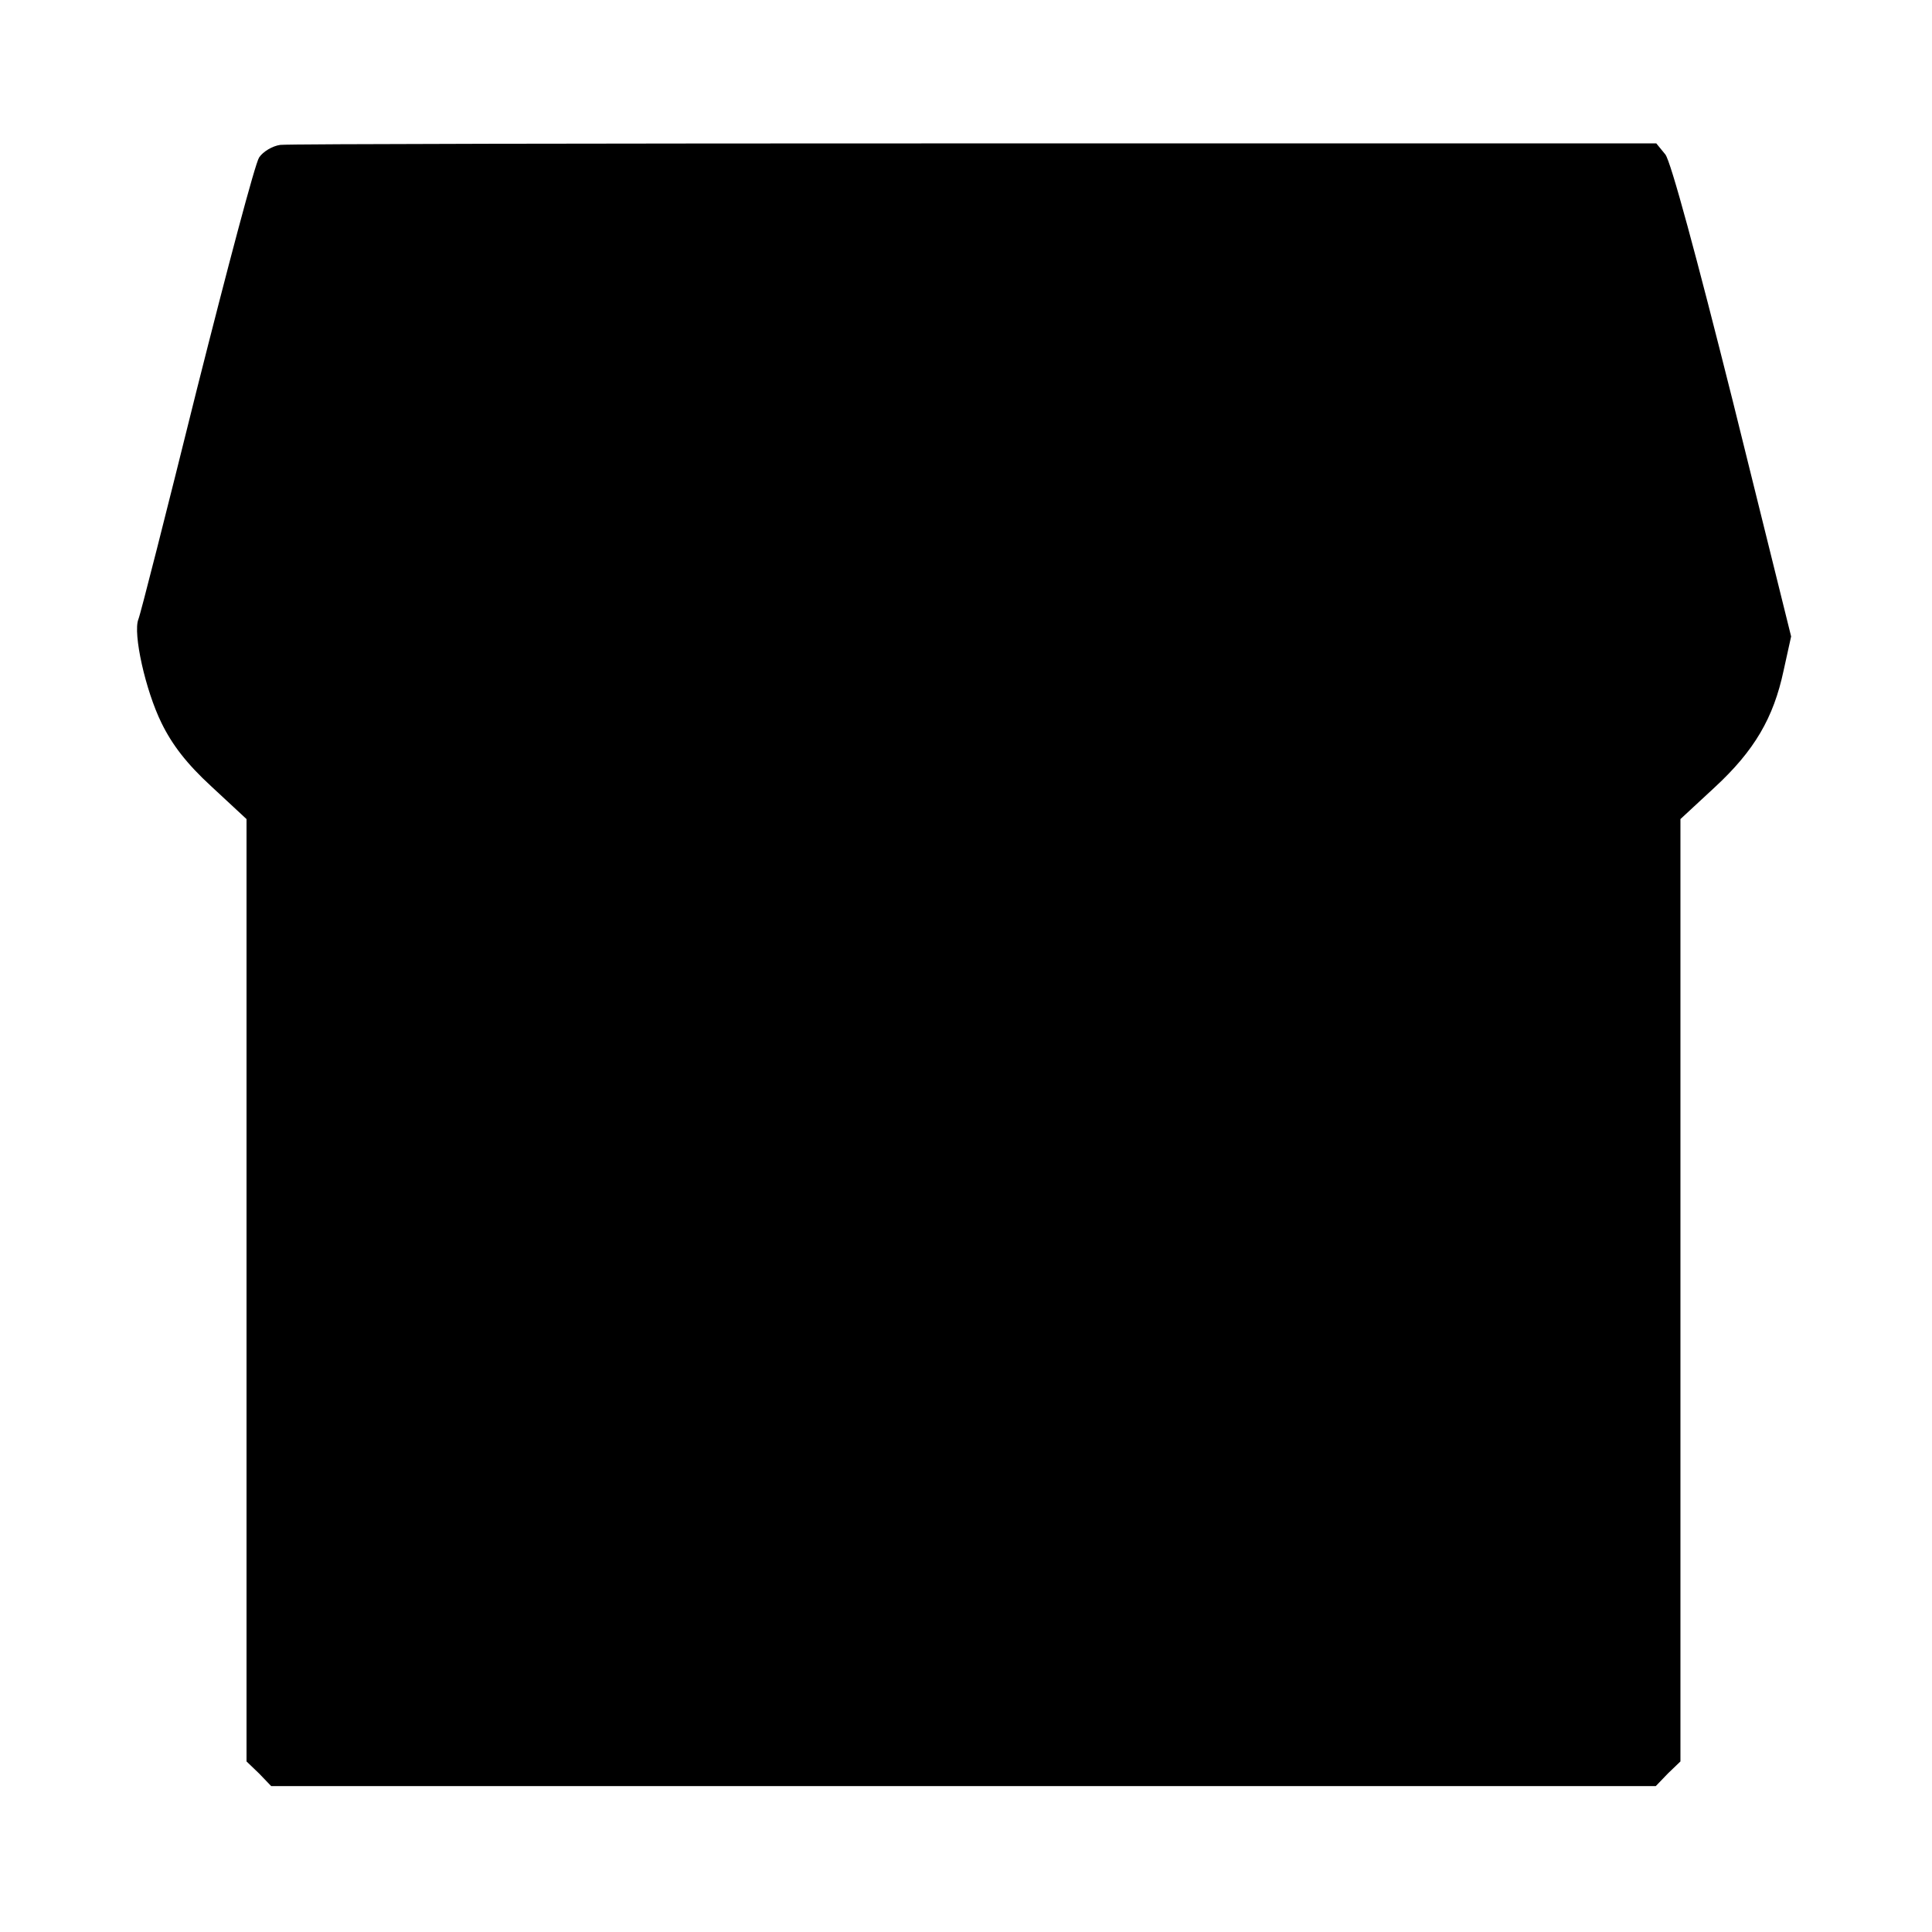 <?xml version="1.0" standalone="no"?>
<!DOCTYPE svg PUBLIC "-//W3C//DTD SVG 20010904//EN"
 "http://www.w3.org/TR/2001/REC-SVG-20010904/DTD/svg10.dtd">
<svg version="1.0" xmlns="http://www.w3.org/2000/svg"
 width="384pt" height="384pt" viewBox="0 0 384 384"
 preserveAspectRatio="xMidYMid meet">
<g transform="translate(0,384) scale(0.1,-0.1)"
fill="#000000" stroke="none">
<path d="M557 3552 c-15 -2 -34 -13 -42 -25 -8 -12 -63 -220 -124 -462 -60
-242 -112 -447 -116 -456 -11 -28 14 -141 46 -206 21 -43 50 -81 99 -126 l70
-65 0 -936 0 -937 25 -24 24 -25 1376 0 1376 0 24 25 25 24 0 937 0 936 68 63
c79 73 117 138 137 232 l15 68 -116 468 c-72 287 -123 476 -134 490 l-18 22
-1354 0 c-744 0 -1365 -1 -1381 -3z"/>
</g>
</svg>
